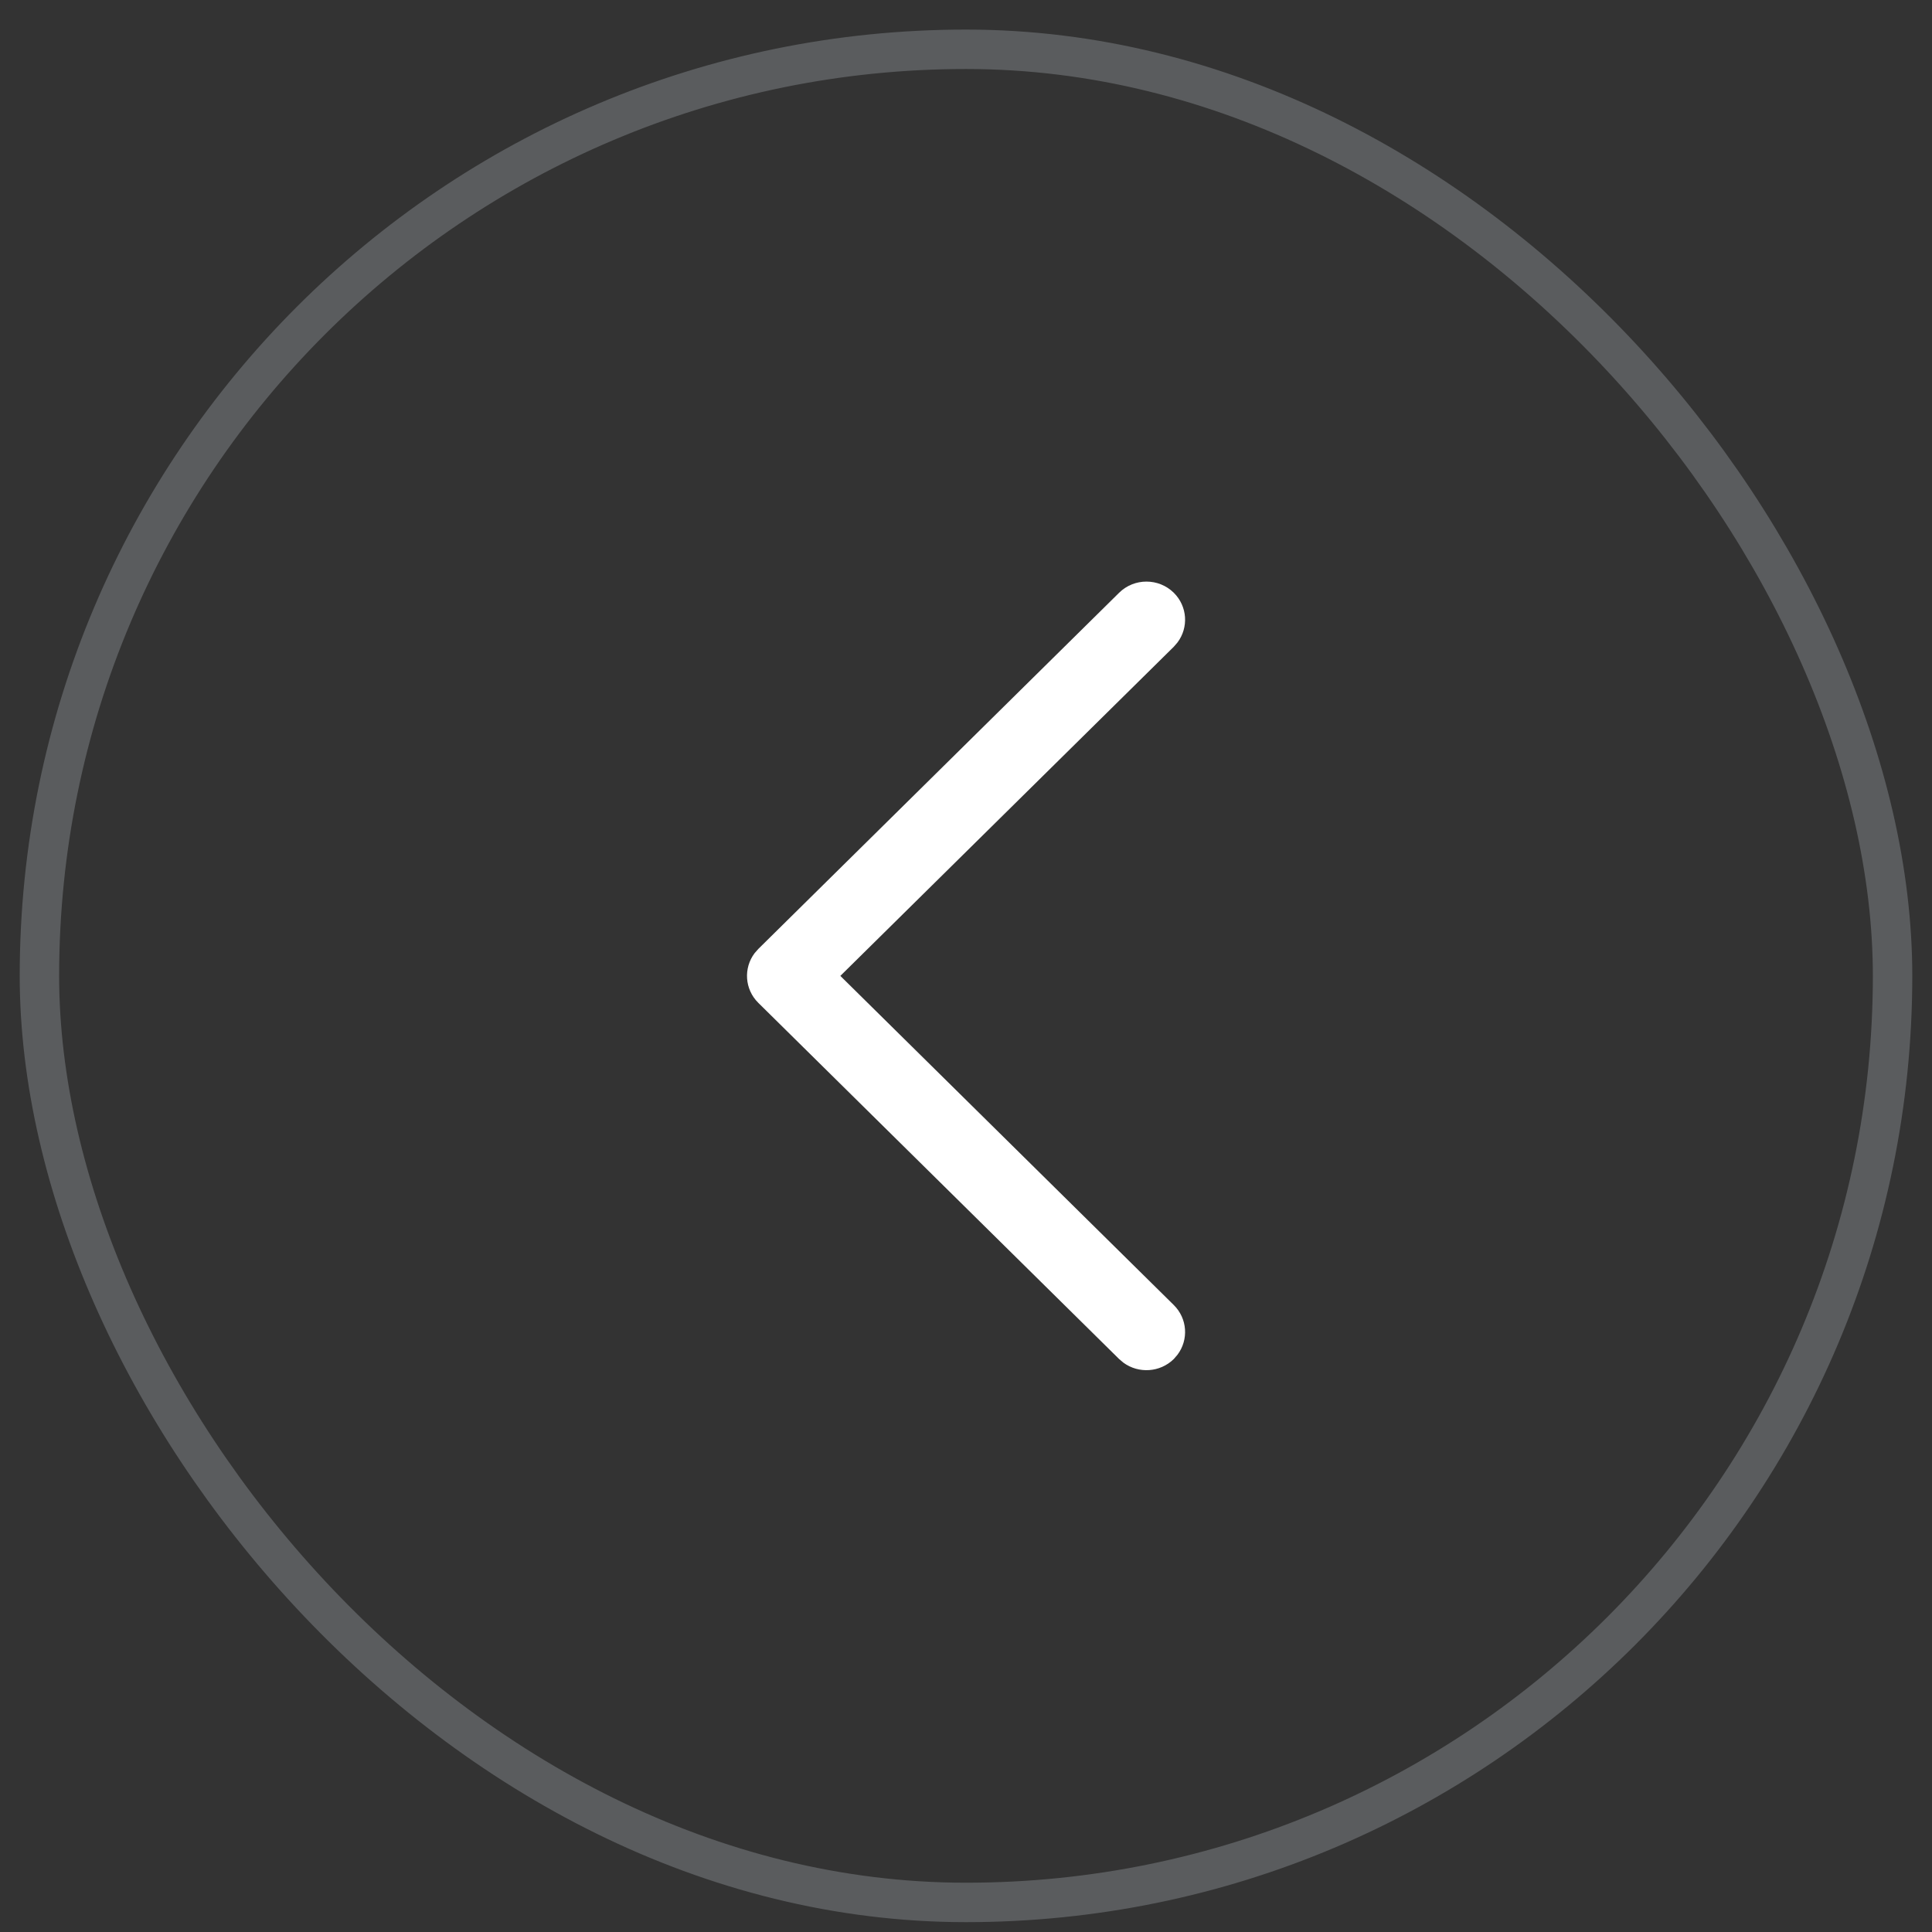 <svg width="49" height="49" viewBox="0 0 49 49" fill="none" xmlns="http://www.w3.org/2000/svg">
<rect x="0" y="0" width="49" height="49" fill="#333333" stroke="none"/>
<rect x="1" y="1.25" width="47" height="47" rx="23.5" stroke="#5A5C5E"/>
<path d="M29.77 15.034C30.118 15.378 30.149 15.916 29.864 16.294L29.77 16.403L21.313 24.751L29.77 33.099C30.118 33.443 30.149 33.98 29.864 34.359L29.77 34.468C29.421 34.811 28.877 34.842 28.493 34.561L28.383 34.468L19.233 25.435C18.885 25.092 18.853 24.554 19.138 24.175L19.233 24.067L28.383 15.034C28.766 14.656 29.387 14.656 29.77 15.034Z" fill="white"/>
</svg>
